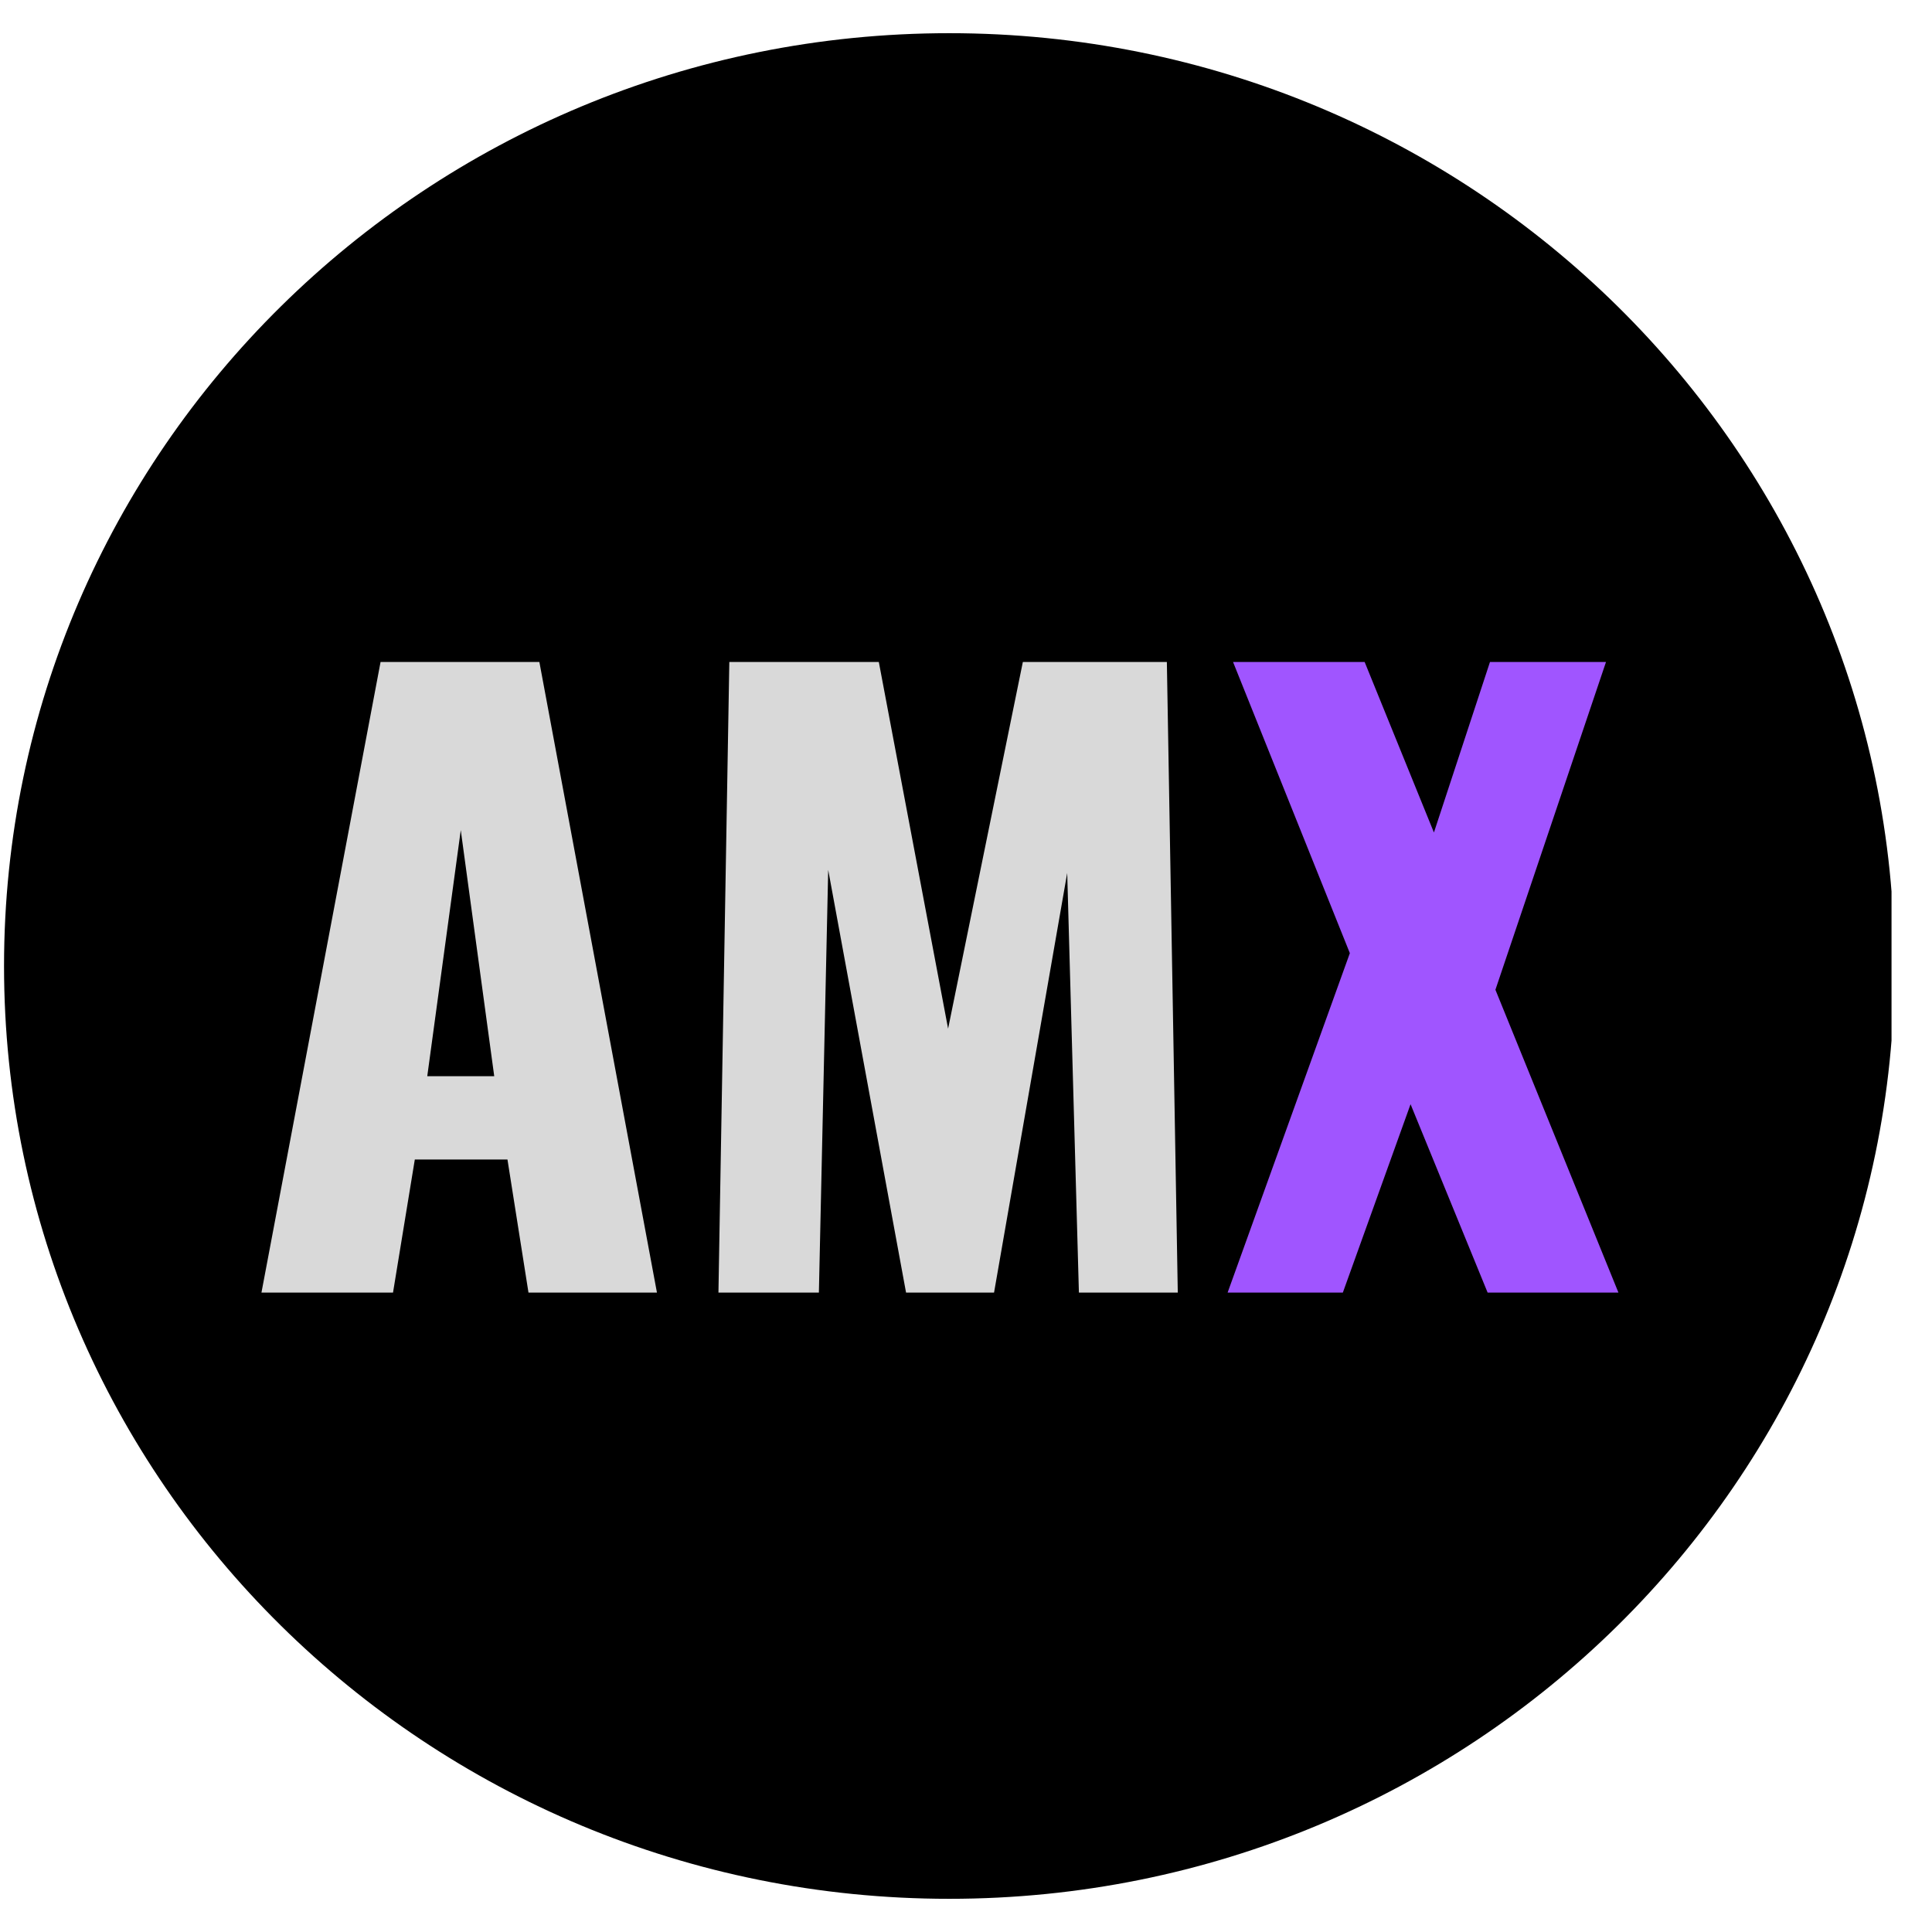 <svg xmlns="http://www.w3.org/2000/svg" xmlns:xlink="http://www.w3.org/1999/xlink" width="1080" zoomAndPan="magnify" viewBox="0 0 810 810" height="1080" preserveAspectRatio="xMidYMid meet" version="1.0"><defs><g/><clipPath id="eb1a6bb5b4"><path d="M 1.691 13.914 L 794 13.914 L 794 796.086 L 1.691 796.086 Z M 1.691 13.914 " clip-rule="nonzero"/></clipPath><clipPath id="c300b85d42"><path d="M 397.988 13.914 C 179.117 13.914 1.691 189.008 1.691 405 C 1.691 620.992 179.117 796.086 397.988 796.086 C 616.855 796.086 794.285 620.992 794.285 405 C 794.285 189.008 616.855 13.914 397.988 13.914 Z M 397.988 13.914 " clip-rule="nonzero"/></clipPath></defs><g clip-path="url(#eb1a6bb5b4)"><g clip-path="url(#c300b85d42)"><path fill="#000000" d="M 1.691 13.914 L 793.031 13.914 L 793.031 796.086 L 1.691 796.086 Z M 1.691 13.914 " fill-opacity="1" fill-rule="nonzero"/></g></g><g fill="#d9d9d9" fill-opacity="1"><g transform="translate(102.757, 541.931)"><g><path d="M 56.797 -264.391 L 123.375 -264.391 L 172.672 0 L 118.812 0 L 110 -55.812 L 71.156 -55.812 L 62.016 0 L 6.859 0 Z M 104.453 -90.734 L 90.422 -193.891 L 76.375 -90.734 Z M 104.453 -90.734 "/></g></g></g><g fill="#d9d9d9" fill-opacity="1"><g transform="translate(282.602, 541.931)"><g><path d="M 23.172 -264.391 L 85.844 -264.391 L 114.891 -110.656 L 146.234 -264.391 L 206.609 -264.391 L 211.188 0 L 169.734 0 L 164.828 -175.938 L 134.156 0 L 97.266 0 L 64.625 -177.234 L 60.719 0 L 18.609 0 Z M 23.172 -264.391 "/></g></g></g><g fill="#a055ff" fill-opacity="1"><g transform="translate(512.399, 541.931)"><g><path d="M 53.531 -142.312 L 4.562 -264.391 L 59.734 -264.391 L 88.781 -192.906 L 112.281 -264.391 L 160.922 -264.391 L 114.562 -126.969 L 166.141 0 L 111.297 0 L 78.984 -78.984 L 50.594 0 L 2.281 0 Z M 53.531 -142.312 "/></g></g></g></svg>